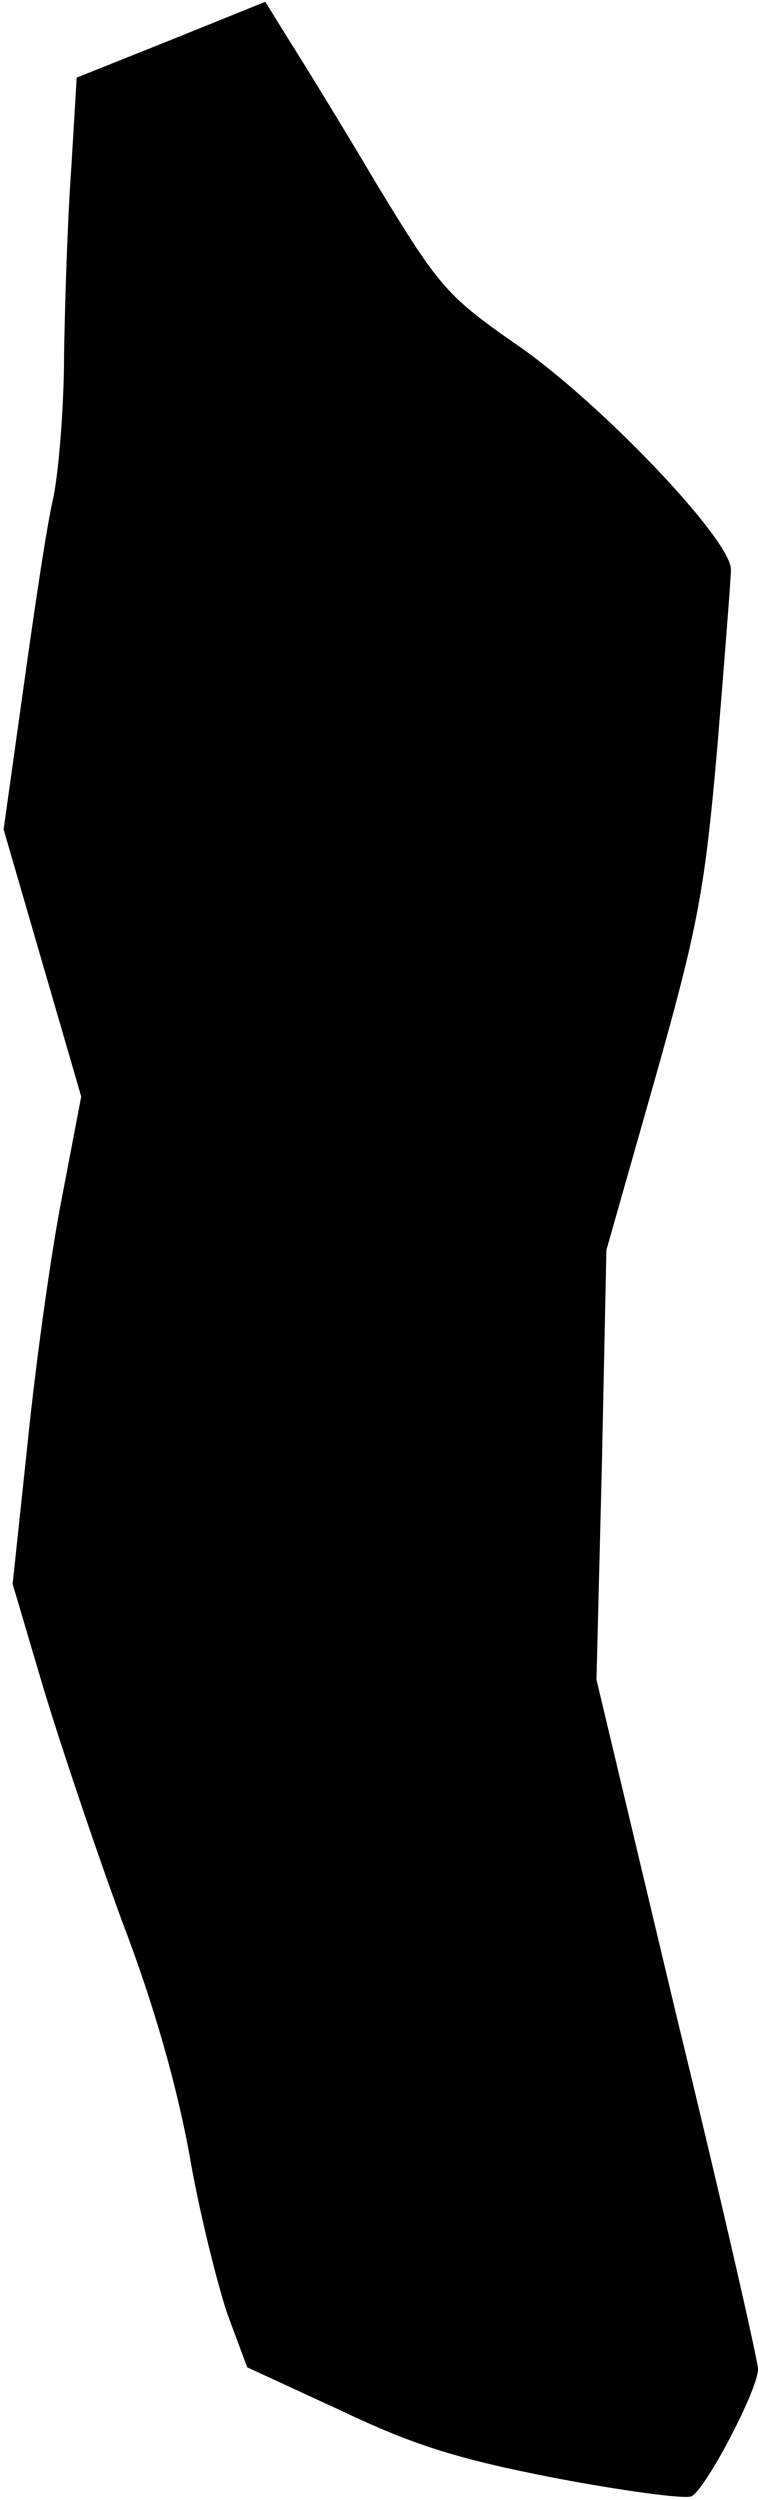 <?xml version="1.0" standalone="no"?>
<!DOCTYPE svg PUBLIC "-//W3C//DTD SVG 20010904//EN"
 "http://www.w3.org/TR/2001/REC-SVG-20010904/DTD/svg10.dtd">
<svg version="1.0" xmlns="http://www.w3.org/2000/svg"
 width="84pt" height="277pt" viewBox="0 0 84 277"
 preserveAspectRatio="xMidYMid meet">
<g transform="translate(0,277) scale(0.1,-0.1)"
fill="#000000" stroke="none">
<path fill="#000000" stroke="none" d="M190 2726 l-105 -42 -6 -100 c-4 -54
-7 -147 -8 -206 0 -59 -6 -131 -12 -160 -7 -29 -21 -124 -33 -210 l-22 -157
43 -148 43 -148 -21 -110 c-12 -60 -29 -182 -38 -270 l-17 -160 34 -115 c19
-63 58 -179 87 -258 36 -94 61 -183 75 -260 11 -64 31 -143 42 -176 l22 -59
104 -48 c82 -39 131 -54 239 -75 74 -14 141 -23 149 -20 15 6 74 118 74 141 0
9 -40 185 -90 390 l-89 374 6 238 5 238 54 190 c48 170 55 209 69 368 8 98 15
186 15 196 0 33 -142 182 -233 246 -82 57 -89 65 -159 180 -39 66 -84 139 -98
161 l-26 42 -104 -42z"/>
</g>
</svg>
